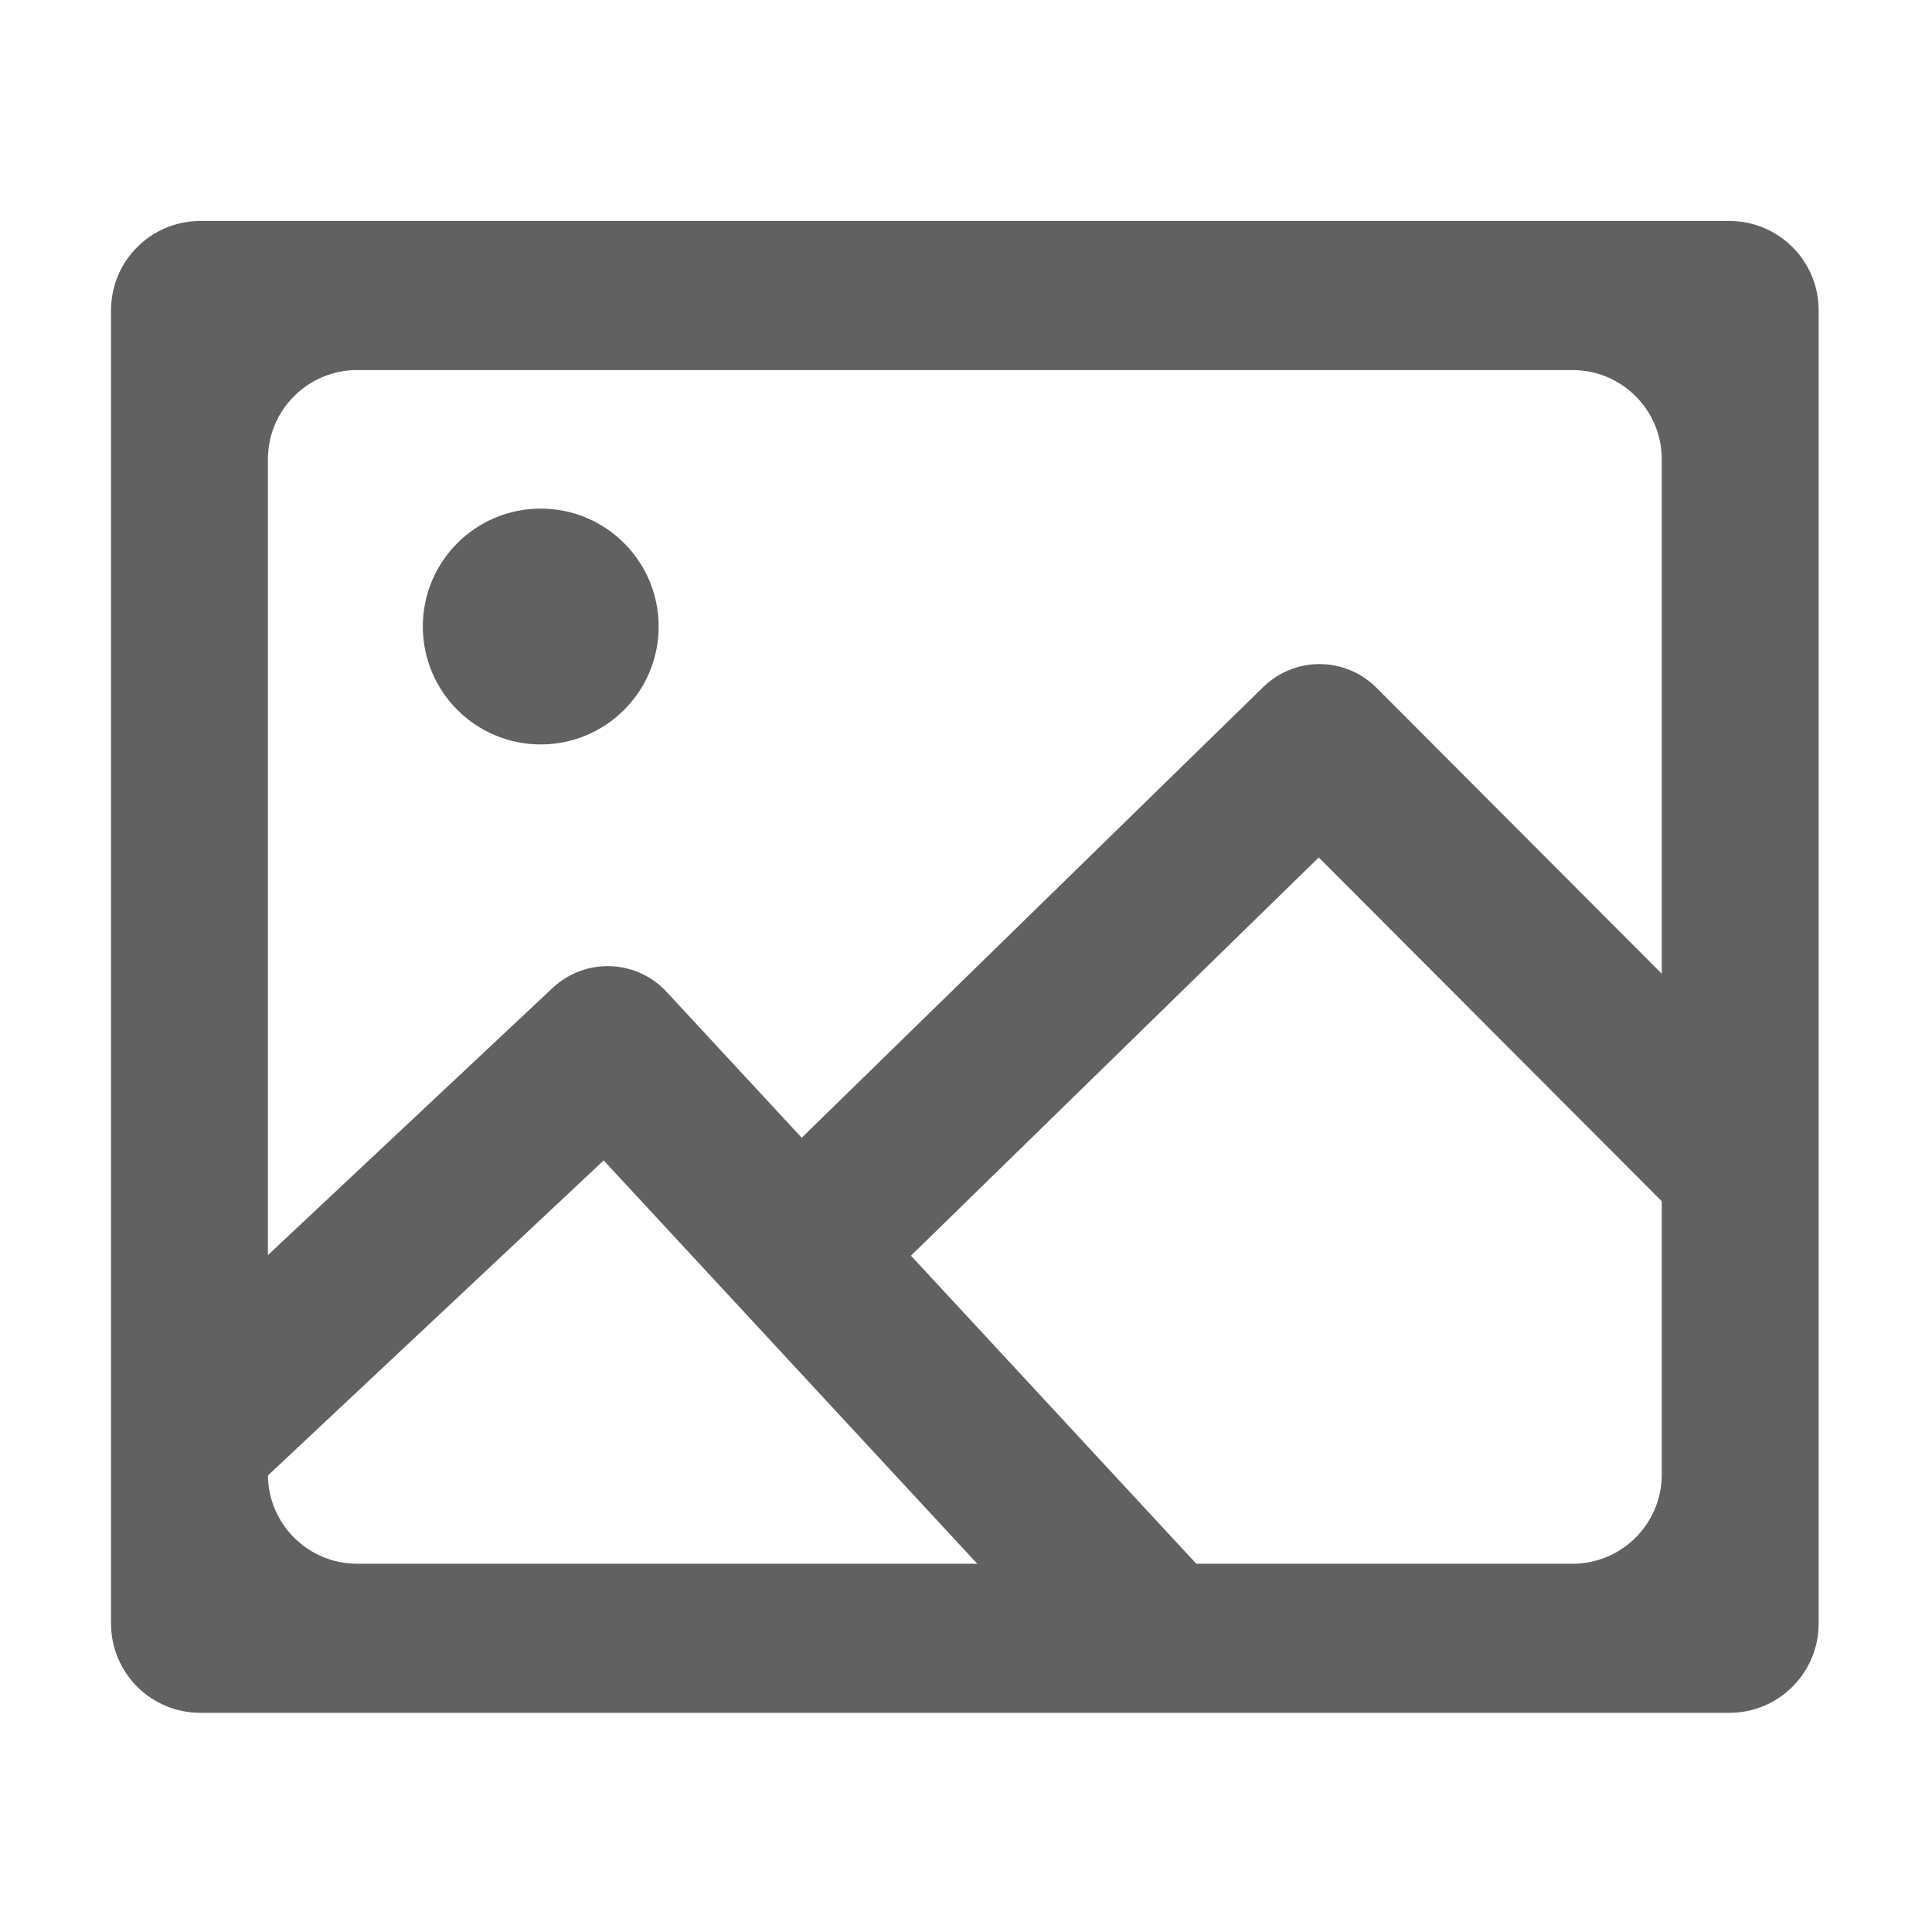 <?xml version="1.0" encoding="UTF-8" standalone="no"?><!DOCTYPE svg PUBLIC "-//W3C//DTD SVG 1.1//EN" "http://www.w3.org/Graphics/SVG/1.1/DTD/svg11.dtd"><svg width="100%" height="100%" viewBox="0 0 541 541" version="1.1" xmlns="http://www.w3.org/2000/svg" xmlns:xlink="http://www.w3.org/1999/xlink" xml:space="preserve" xmlns:serif="http://www.serif.com/" style="fill-rule:evenodd;clip-rule:evenodd;stroke-linecap:round;stroke-linejoin:round;stroke-miterlimit:1.5;"><rect id="Preview_dark" x="0.177" y="0.448" width="540" height="540" style="fill:#fff;fill-opacity:0;"/><path d="M484.263,61.877c13.807,0 25,11.193 25,25l-0,367.752c-0,13.807 -11.193,25 -25,25l-428.172,-0c-13.808,-0 -25,-11.193 -25,-25l-0,-367.752c-0,-13.807 11.192,-25 25,-25l428.172,0Zm-43.932,41.745l-340.309,-0c-13.807,-0 -25,11.193 -25,25l-0,284.262c-0,13.807 11.193,25 25,25l340.309,0c13.807,0 25,-11.193 25,-25l0,-284.262c0,-13.807 -11.193,-25 -25,-25Z" style="fill:#626162;"/><circle cx="151.417" cy="175.437" r="33.02" style="fill:#626162;"/><path d="M59.3,397.064l110.86,-104.029l149.43,161.332l-95.9,-103.538l145.795,-142.373l112.98,113.231" style="fill:none;stroke:#626162;stroke-width:45px;"/></svg>